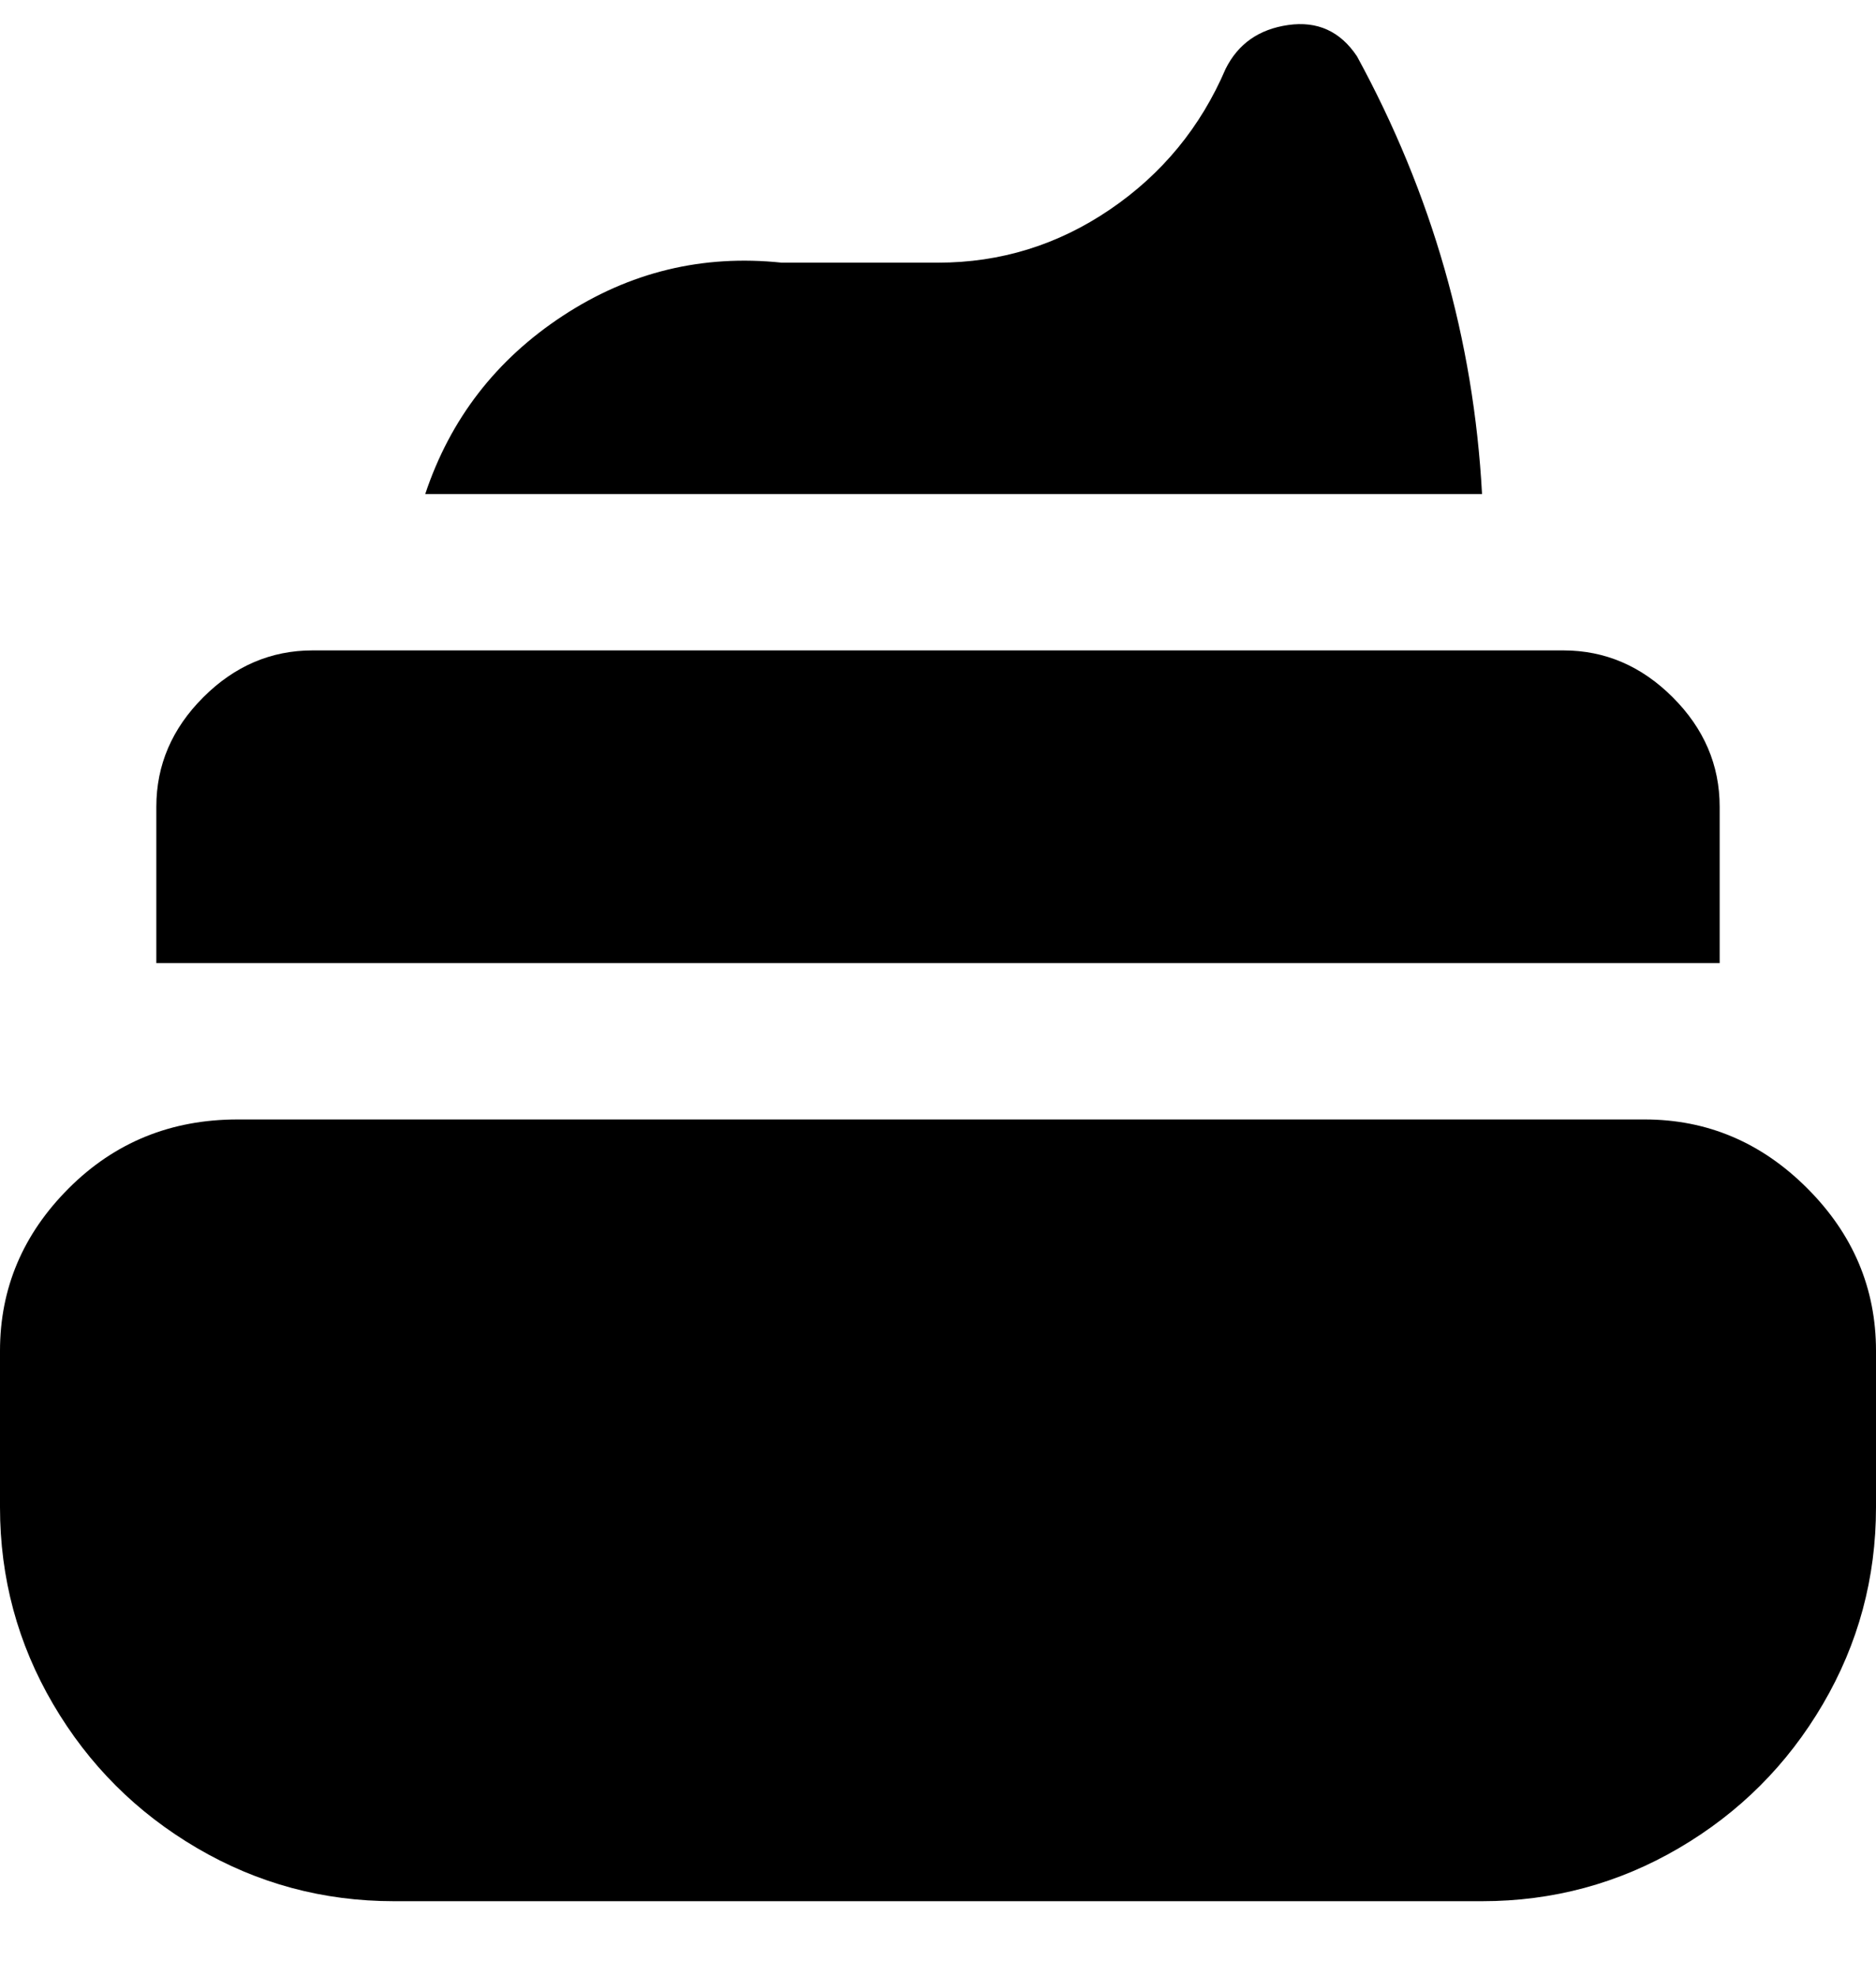 <svg viewBox="0 0 300 316" xmlns="http://www.w3.org/2000/svg"><path d="M238 304H63q-17 0-31.5-8.5t-23-23Q0 258 0 241v-25q0-15 11-26t27-11h225q15 0 26 11t11 26v25q0 17-8.5 31.5t-23 23Q254 304 237 304h1zm37-150v-25q0-10-7.5-17.5T250 104H50q-10 0-17.5 7.5T25 129v25h250zm-38-75q-2-37-20-70-4-6-11-5t-10 7q-6 14-18.5 22.5T150 42h-25q-19-2-35 8.5T68 79h169z"/></svg>